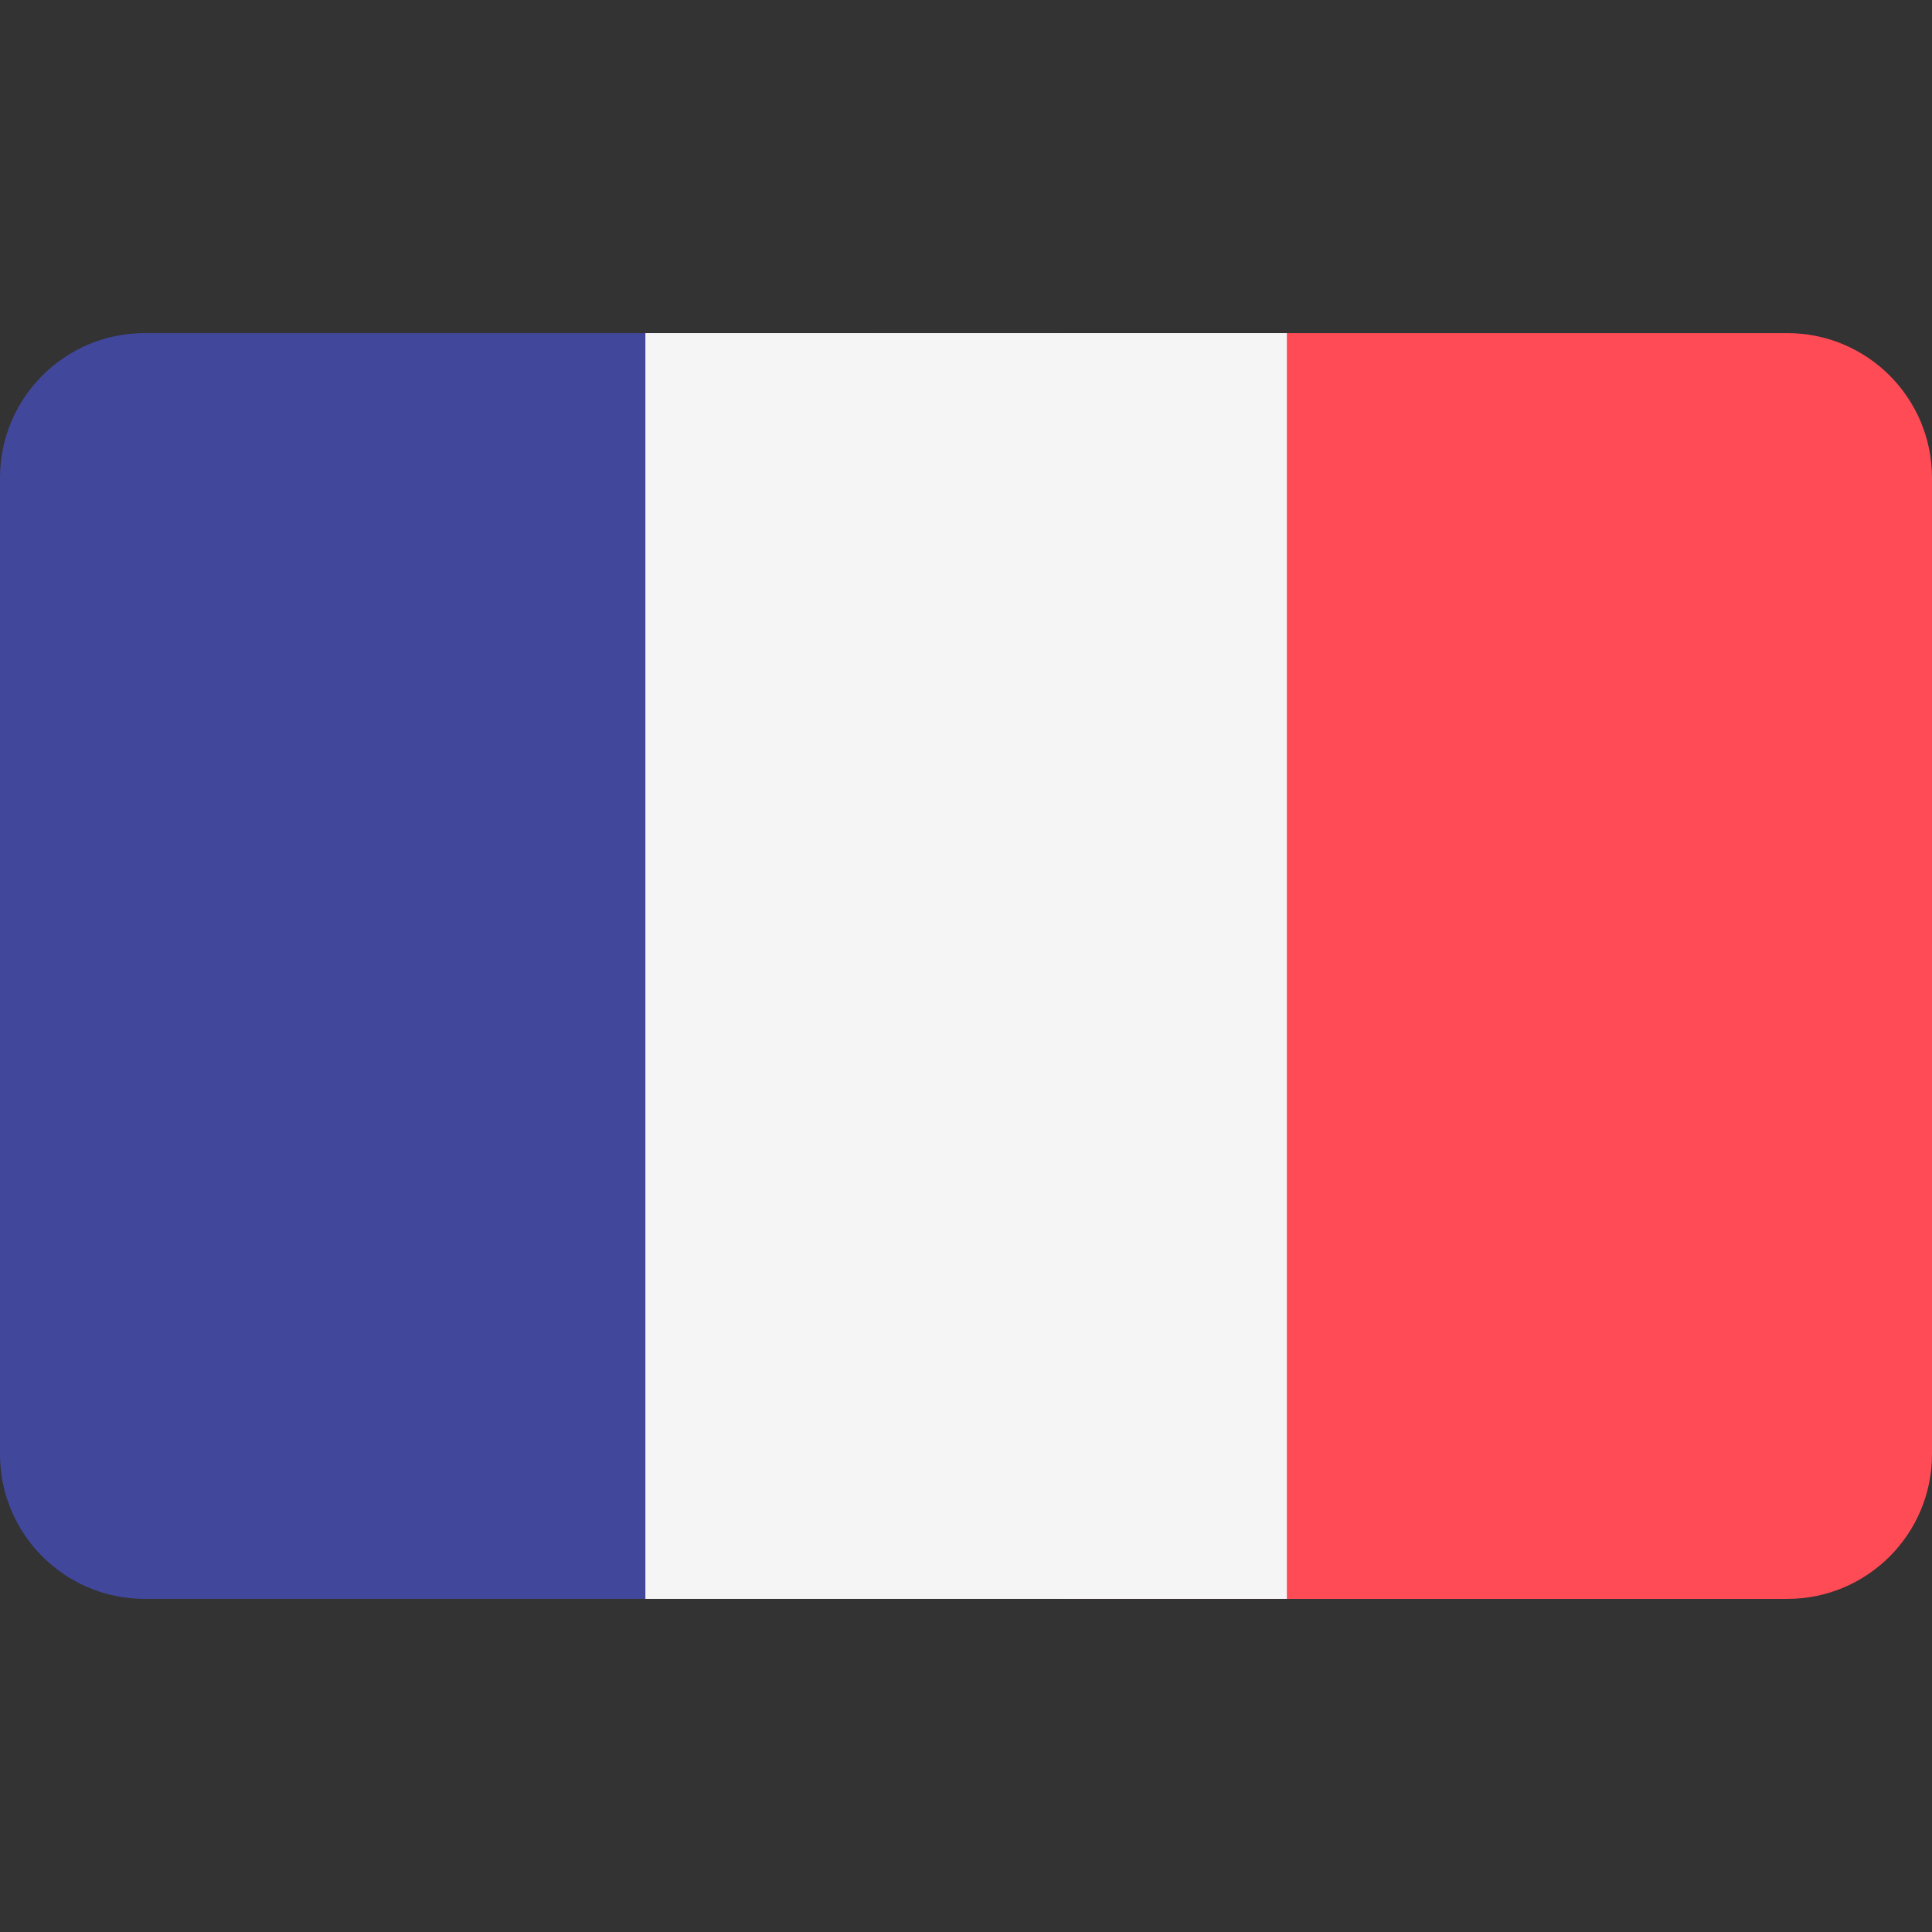 <?xml version="1.0" encoding="UTF-8" standalone="no"?>
<svg
   xmlns:dc="http://purl.org/dc/elements/1.1/"
   xmlns:cc="http://creativecommons.org/ns#"
   xmlns:rdf="http://www.w3.org/1999/02/22-rdf-syntax-ns#"
   xmlns:svg="http://www.w3.org/2000/svg"
   xmlns="http://www.w3.org/2000/svg"
   xmlns:sodipodi="http://sodipodi.sourceforge.net/DTD/sodipodi-0.dtd"
   xmlns:inkscape="http://www.inkscape.org/namespaces/inkscape"
   version="1.1"
   id="Layer_1"
   x="0px"
   y="0px"
   viewBox="0 0 512 512"
   style="enable-background:new 0 0 512 512;"
   xml:space="preserve"
   sodipodi:docname="french.svg"
   inkscape:version="1.0.2 (e86c870879, 2021-01-15)"><rect x="0" y="0" width="512" height="512" fill="#333333" stroke="none"/><defs
     id="defs139" /><sodipodi:namedview
     pagecolor="#ffffff"
     bordercolor="#666666"
     borderopacity="1"
     objecttolerance="10"
     gridtolerance="10"
     guidetolerance="10"
     inkscape:pageopacity="0"
     inkscape:pageshadow="2"
     inkscape:window-width="1920"
     inkscape:window-height="1030"
     id="namedview137"
     showgrid="false"
     showguides="false"
     inkscape:zoom="2.8284271"
     inkscape:cx="269.49852"
     inkscape:cy="33.713897"
     inkscape:window-x="0"
     inkscape:window-y="27"
     inkscape:window-maximized="1"
     inkscape:current-layer="Layer_1"
     inkscape:document-rotation="0"
     inkscape:snap-global="true"
     inkscape:object-paths="true"
     inkscape:snap-intersection-paths="true"
     inkscape:snap-smooth-nodes="true"
     inkscape:snap-midpoints="true"
     inkscape:snap-object-midpoints="true"
     inkscape:snap-center="true"
     inkscape:snap-text-baseline="true"
     inkscape:snap-bbox="true"
     inkscape:bbox-paths="true"
     inkscape:bbox-nodes="true"
     inkscape:snap-bbox-edge-midpoints="true"
     inkscape:snap-bbox-midpoints="true" /><g
     id="g383"><path
       style="fill:#41479b"
       d="m 8.828,268.903 h 220.69 c 4.875,0 8.828,-3.953 8.828,-8.828 V 97.104 c 0,-4.876 -3.953,-8.828 -8.828,-8.828 H 38.345 C 17.167,88.277 -3e-7,105.444 -3e-7,126.622 v 133.453 c 0,4.876 3.953,8.828 8.828,8.828 z"
       id="path20" /><path
       style="fill:#41479b"
       d="M 8.827,243.097 H 229.517 c 4.875,0 8.828,3.953 8.828,8.828 v 162.971 c 0,4.876 -3.953,8.828 -8.828,8.828 H 38.344 c -21.178,-10e-4 -38.345,-17.168 -38.345,-38.346 V 251.925 c 0,-4.876 3.953,-8.828 8.828,-8.828 z"
       id="path20-3" /></g><g
     id="g238"
     style="fill:#ff4b55;fill-opacity:1"><path
       style="fill:#ff4b55;fill-opacity:1"
       d="M 503.171,268.905 H 282.481 c -4.875,0 -8.828,-3.953 -8.828,-8.828 V 97.106 c 0,-4.876 3.953,-8.828 8.828,-8.828 h 191.173 c 21.178,10e-4 38.345,17.168 38.345,38.346 v 133.453 c 0,4.876 -3.953,8.828 -8.828,8.828 z"
       id="path20-6" /><path
       style="fill:#ff4b55;fill-opacity:1"
       d="M 503.172,243.099 H 282.482 c -4.875,0 -8.828,3.953 -8.828,8.828 v 162.971 c 0,4.876 3.953,8.828 8.828,8.828 H 473.655 C 494.833,423.725 512,406.558 512,385.38 V 251.927 c 0,-4.876 -3.953,-8.828 -8.828,-8.828 z"
       id="path20-3-7" /></g><rect
     style="fill:#f5f5f5;fill-opacity:1;stroke-width:1.001"
     id="rect272"
     width="170"
     height="335.449"
     x="171.033"
     y="88.275" /></svg>
